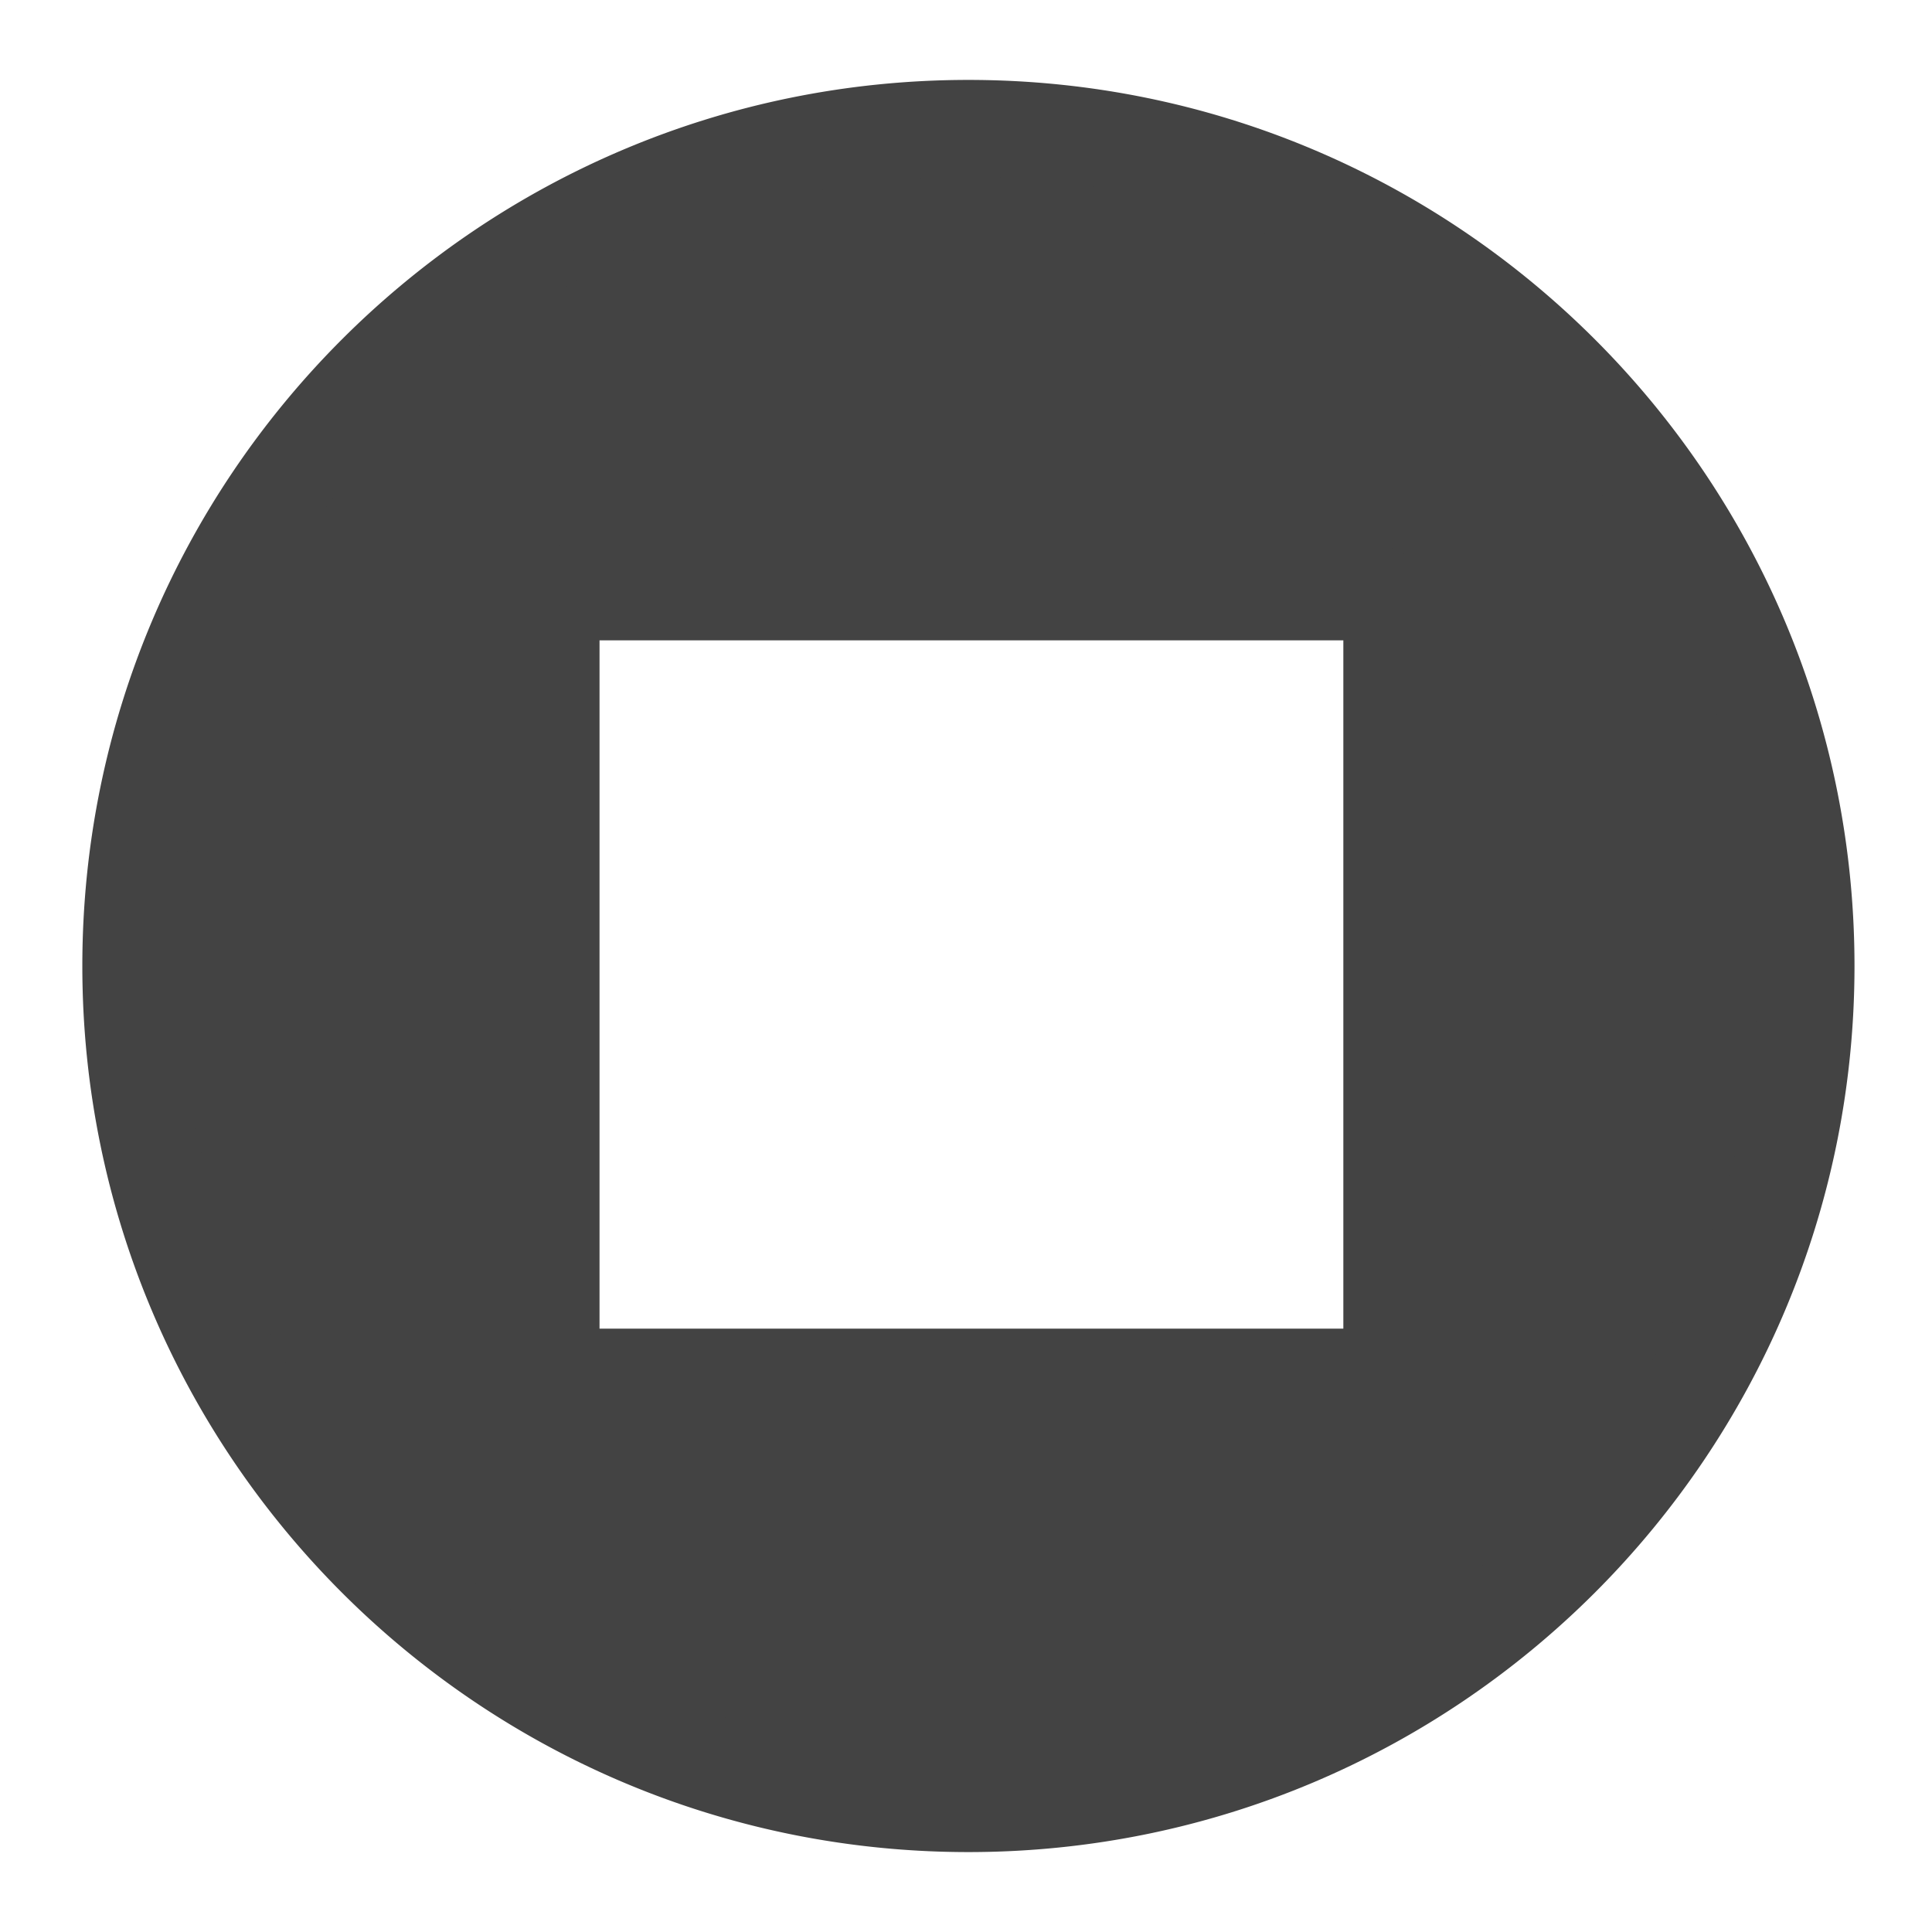 <svg xmlns="http://www.w3.org/2000/svg" width="800" height="800" viewBox="0 0 800 800">
<defs>
    <style>
      .cls-1 {
        fill: #434343;
        stroke: #434343;
        stroke-linecap: round;
        stroke-linejoin: round;
        stroke-width: 40px;
        fill-rule: evenodd;
      }
    </style>
  </defs>
  <path id="停止运行" class="cls-1" d="M401,53.094c191.591,0,346.906,155.315,346.906,346.906S592.591,746.906,401,746.906,54.094,591.591,54.094,400,209.409,53.094,401,53.094ZM238.25,245.156h328a10,10,0,0,1,10,10v305a10,10,0,0,1-10,10h-328a10,10,0,0,1-10-10v-305A10,10,0,0,1,238.25,245.156Z"/>
</svg>
